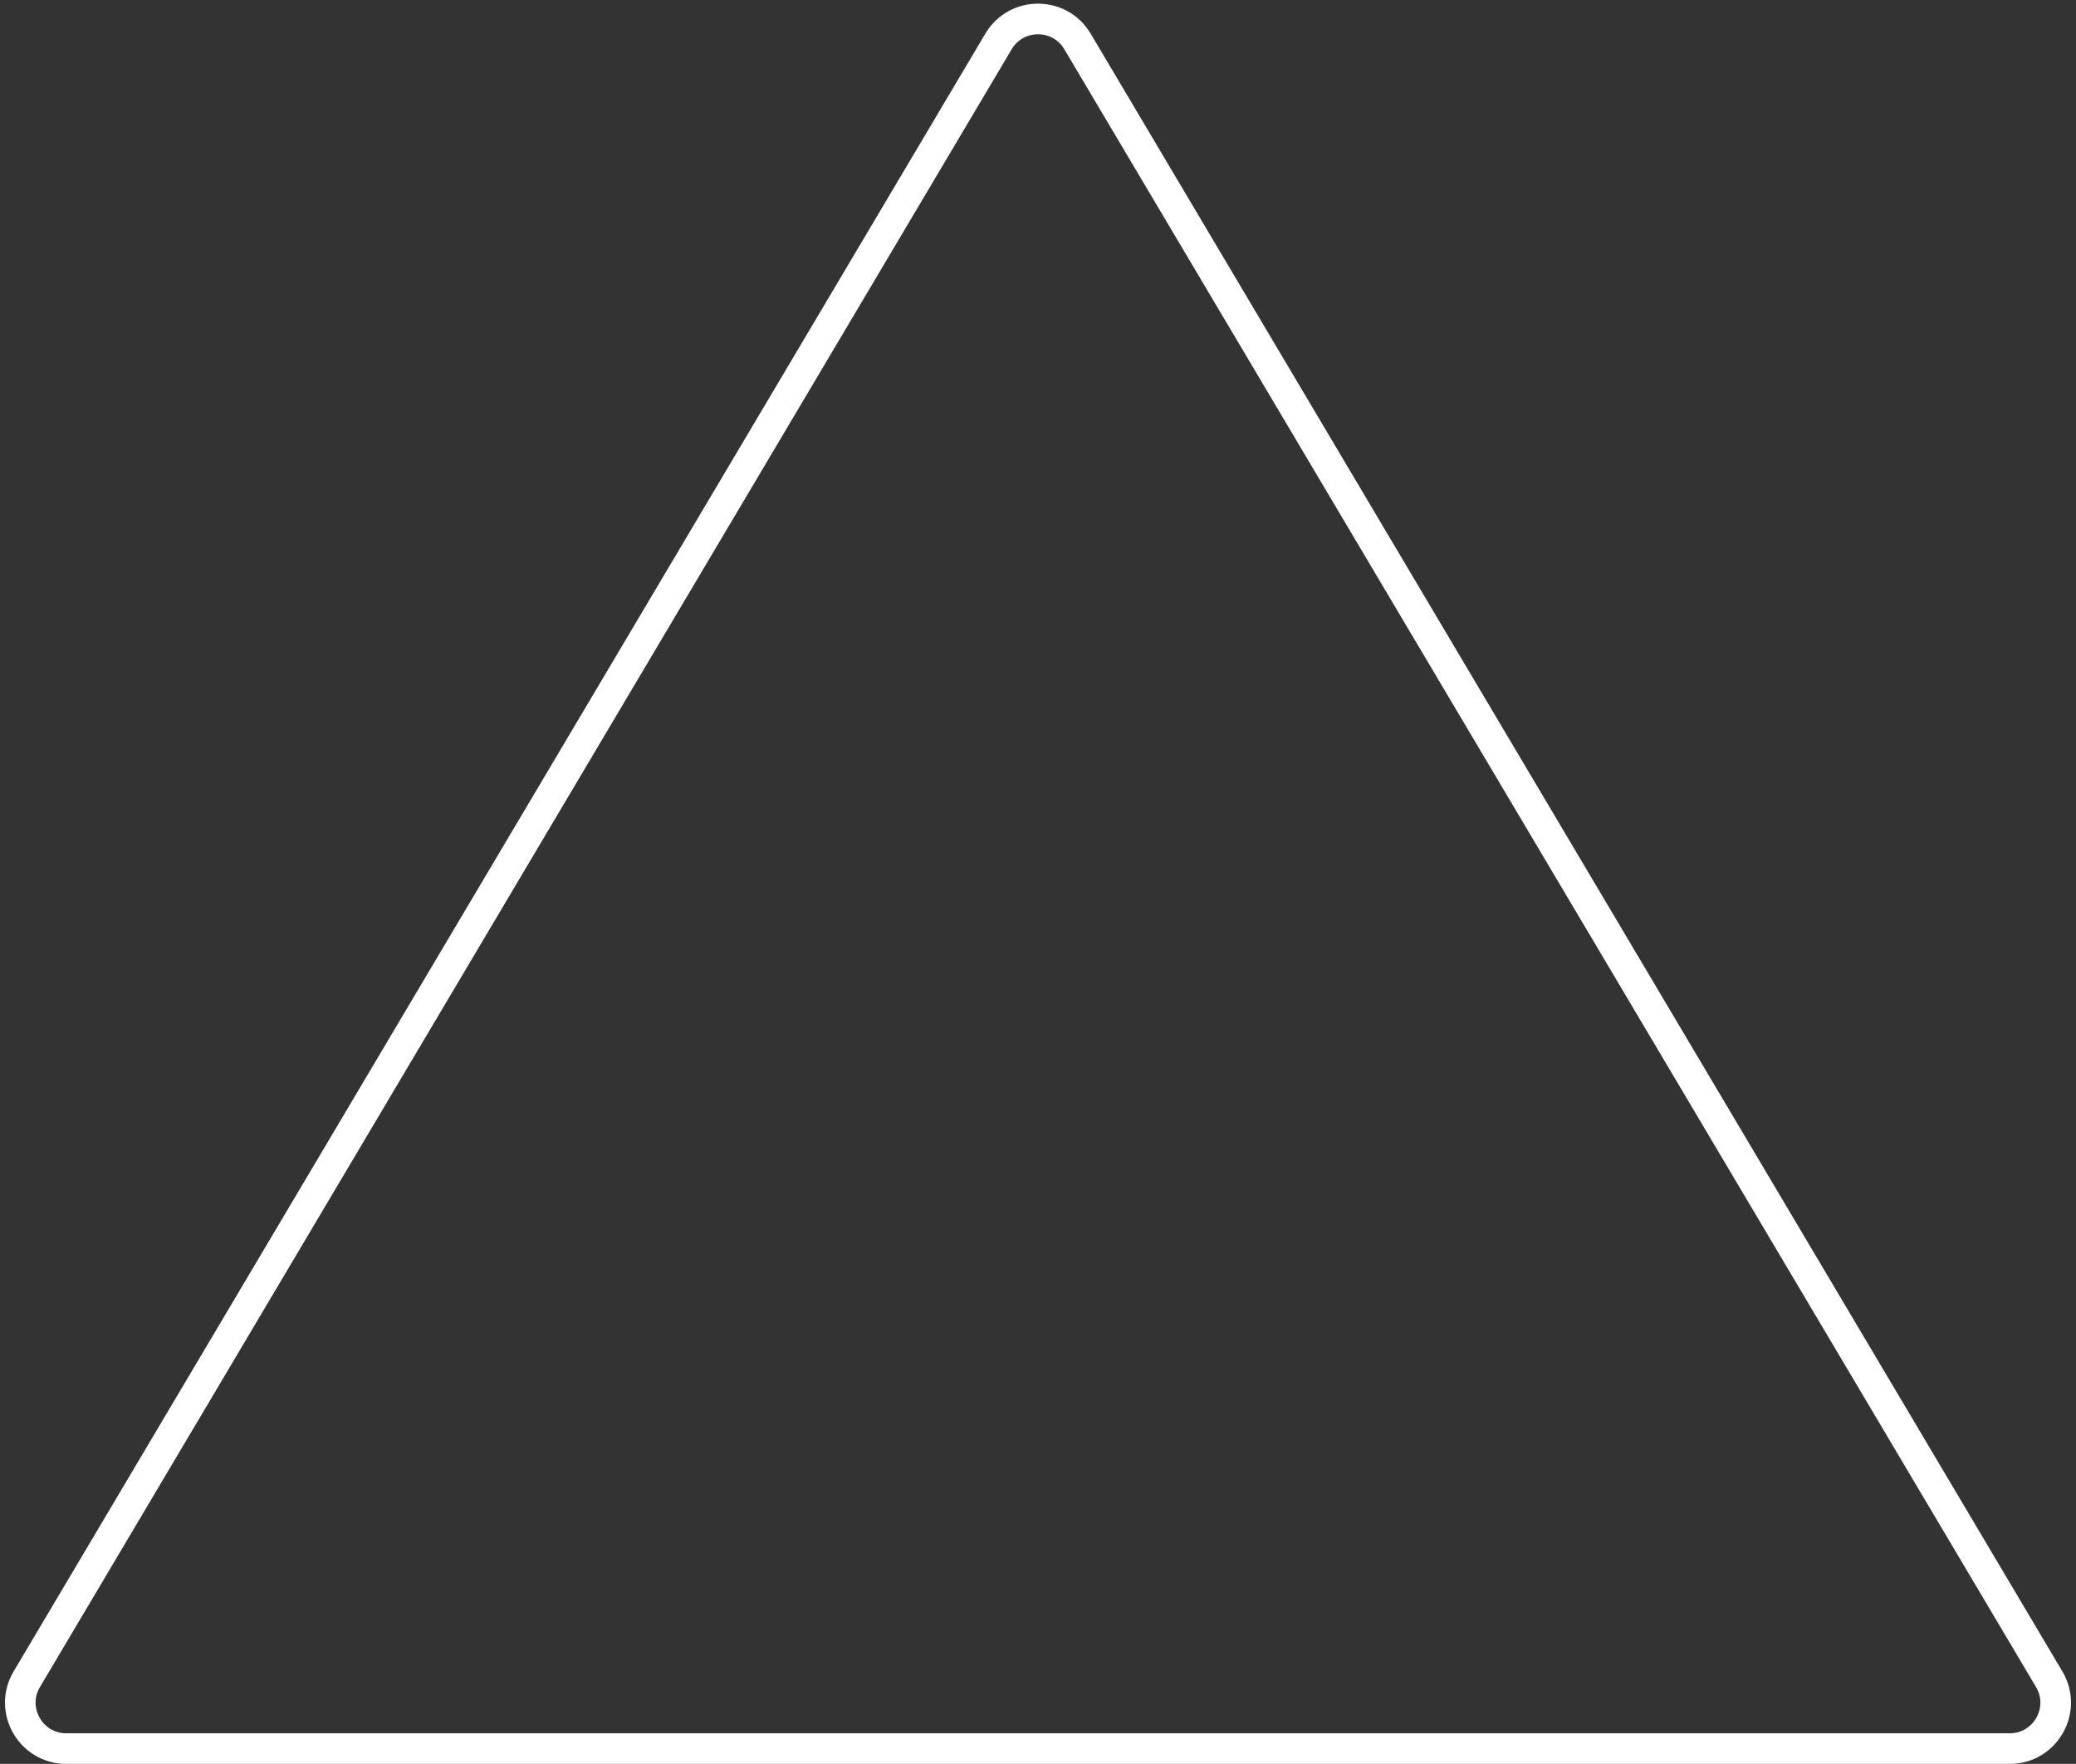 <svg width="339" height="288" viewBox="0 0 339 288" fill="none" xmlns="http://www.w3.org/2000/svg">
<rect x="0" y="0" width="339" height="288" fill="#333333" stroke="none"/>
<path d="M175.95 6.769L334.624 274.173C337.591 279.172 333.988 285.5 328.174 285.5H10.826C5.012 285.5 1.409 279.172 4.376 274.173L163.05 6.769C165.956 1.872 173.044 1.872 175.95 6.769Z" stroke="white" stroke-width="5"/>
</svg>
